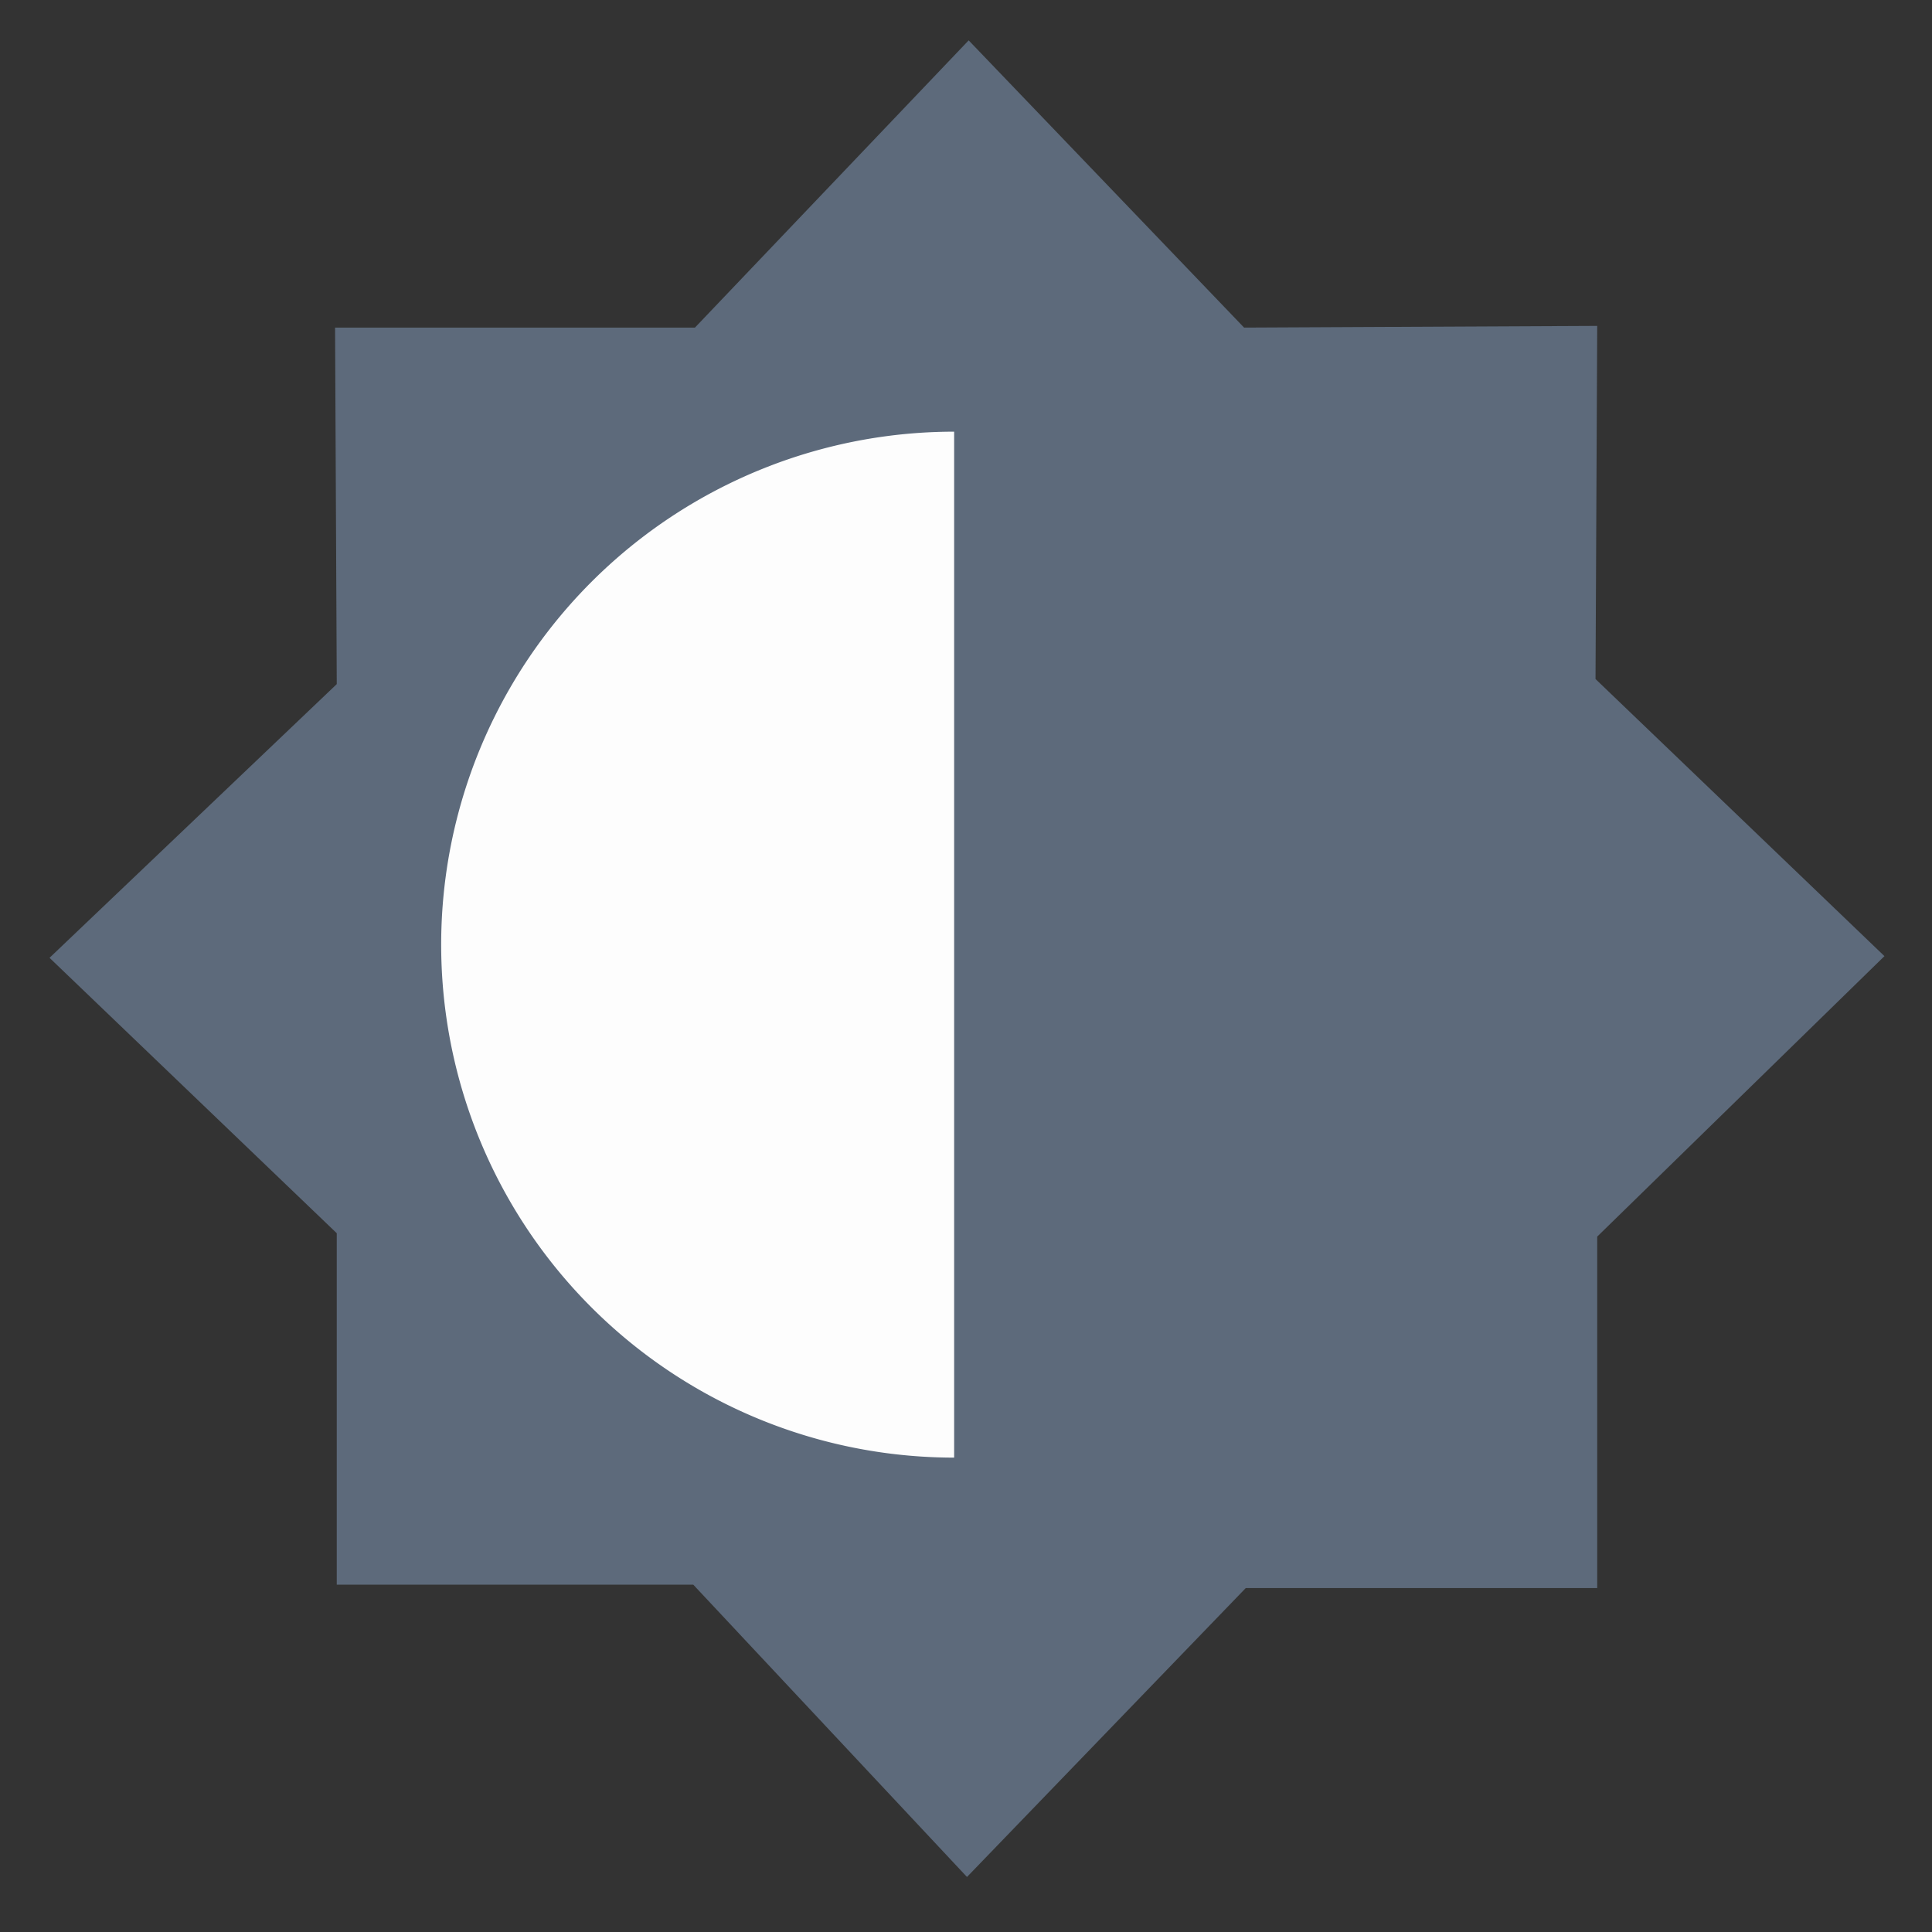 <?xml version="1.0" encoding="UTF-8" standalone="no"?>
<!-- Created with Inkscape (http://www.inkscape.org/) -->

<svg
   xmlns:dc="http://purl.org/dc/elements/1.1/"
   xmlns:cc="http://creativecommons.org/ns#"
   xmlns:rdf="http://www.w3.org/1999/02/22-rdf-syntax-ns#"
   xmlns:svg="http://www.w3.org/2000/svg"
   xmlns="http://www.w3.org/2000/svg"
   xmlns:sodipodi="http://sodipodi.sourceforge.net/DTD/sodipodi-0.dtd"
   xmlns:inkscape="http://www.inkscape.org/namespaces/inkscape"
   id="svg2"
   version="1.1"
   inkscape:version="0.92.1 r15371"
   width="500"
   height="500"
   sodipodi:docname="preferences-system-brightness-lock.svg">
  <rect width="100%" height="100%" fill="#333333" stroke="none"/>
  <defs
     id="defs6" />
  <sodipodi:namedview
     pagecolor="#ffffff"
     bordercolor="#666666"
     borderopacity="1"
     objecttolerance="10"
     gridtolerance="10"
     guidetolerance="10"
     inkscape:pageopacity="0"
     inkscape:pageshadow="2"
     inkscape:window-width="1366"
     inkscape:window-height="714"
     id="namedview4"
     showgrid="false"
     inkscape:zoom="0.3860803"
     inkscape:cx="284.99616"
     inkscape:cy="285.74182"
     inkscape:window-x="0"
     inkscape:window-y="0"
     inkscape:window-maximized="1"
     inkscape:current-layer="svg2" />
  <path
     style="fill:#000000;stroke-width:1.067"
     d=""
     id="path29"
     inkscape:connector-curvature="0" />
  <g
     id="g842"
     transform="matrix(0.955,0,0,0.955,1.092,-0.414)">
    <path
       inkscape:connector-curvature="0"
       id="path31"
       d="m 260.904,509.081 75.549,-78.297 h 95.238 v -95.238 l 77.839,-76.007 -78.297,-75.092 0.458,-95.696 -95.696,0.458 -74.634,-77.839 -74.176,77.839 H 89.658 l 0.458,96.612 -77.839,74.176 77.839,74.634 v 95.238 h 96.612 z"
       style="fill:#5d6a7b;fill-opacity:1;stroke:none;stroke-width:1px;stroke-linecap:butt;stroke-linejoin:miter;stroke-opacity:1" />
    <path
       transform="rotate(90)"
       d="m 395.437,-257.424 a 139.011,139.011 0 0 1 -69.505,120.387 139.011,139.011 0 0 1 -139.011,0 139.011,139.011 0 0 1 -69.505,-120.387"
       sodipodi:open="true"
       sodipodi:end="3.1415927"
       sodipodi:start="0"
       sodipodi:ry="139.01099"
       sodipodi:rx="139.01099"
       sodipodi:cy="-257.42404"
       sodipodi:cx="256.42554"
       sodipodi:type="arc"
       id="path838"
       style="opacity:1;fill:#ffffff;fill-opacity:0.988;stroke:none;stroke-width:28.651;stroke-linecap:round;stroke-miterlimit:4;stroke-dasharray:none;stroke-opacity:1" />
  </g>
</svg>
